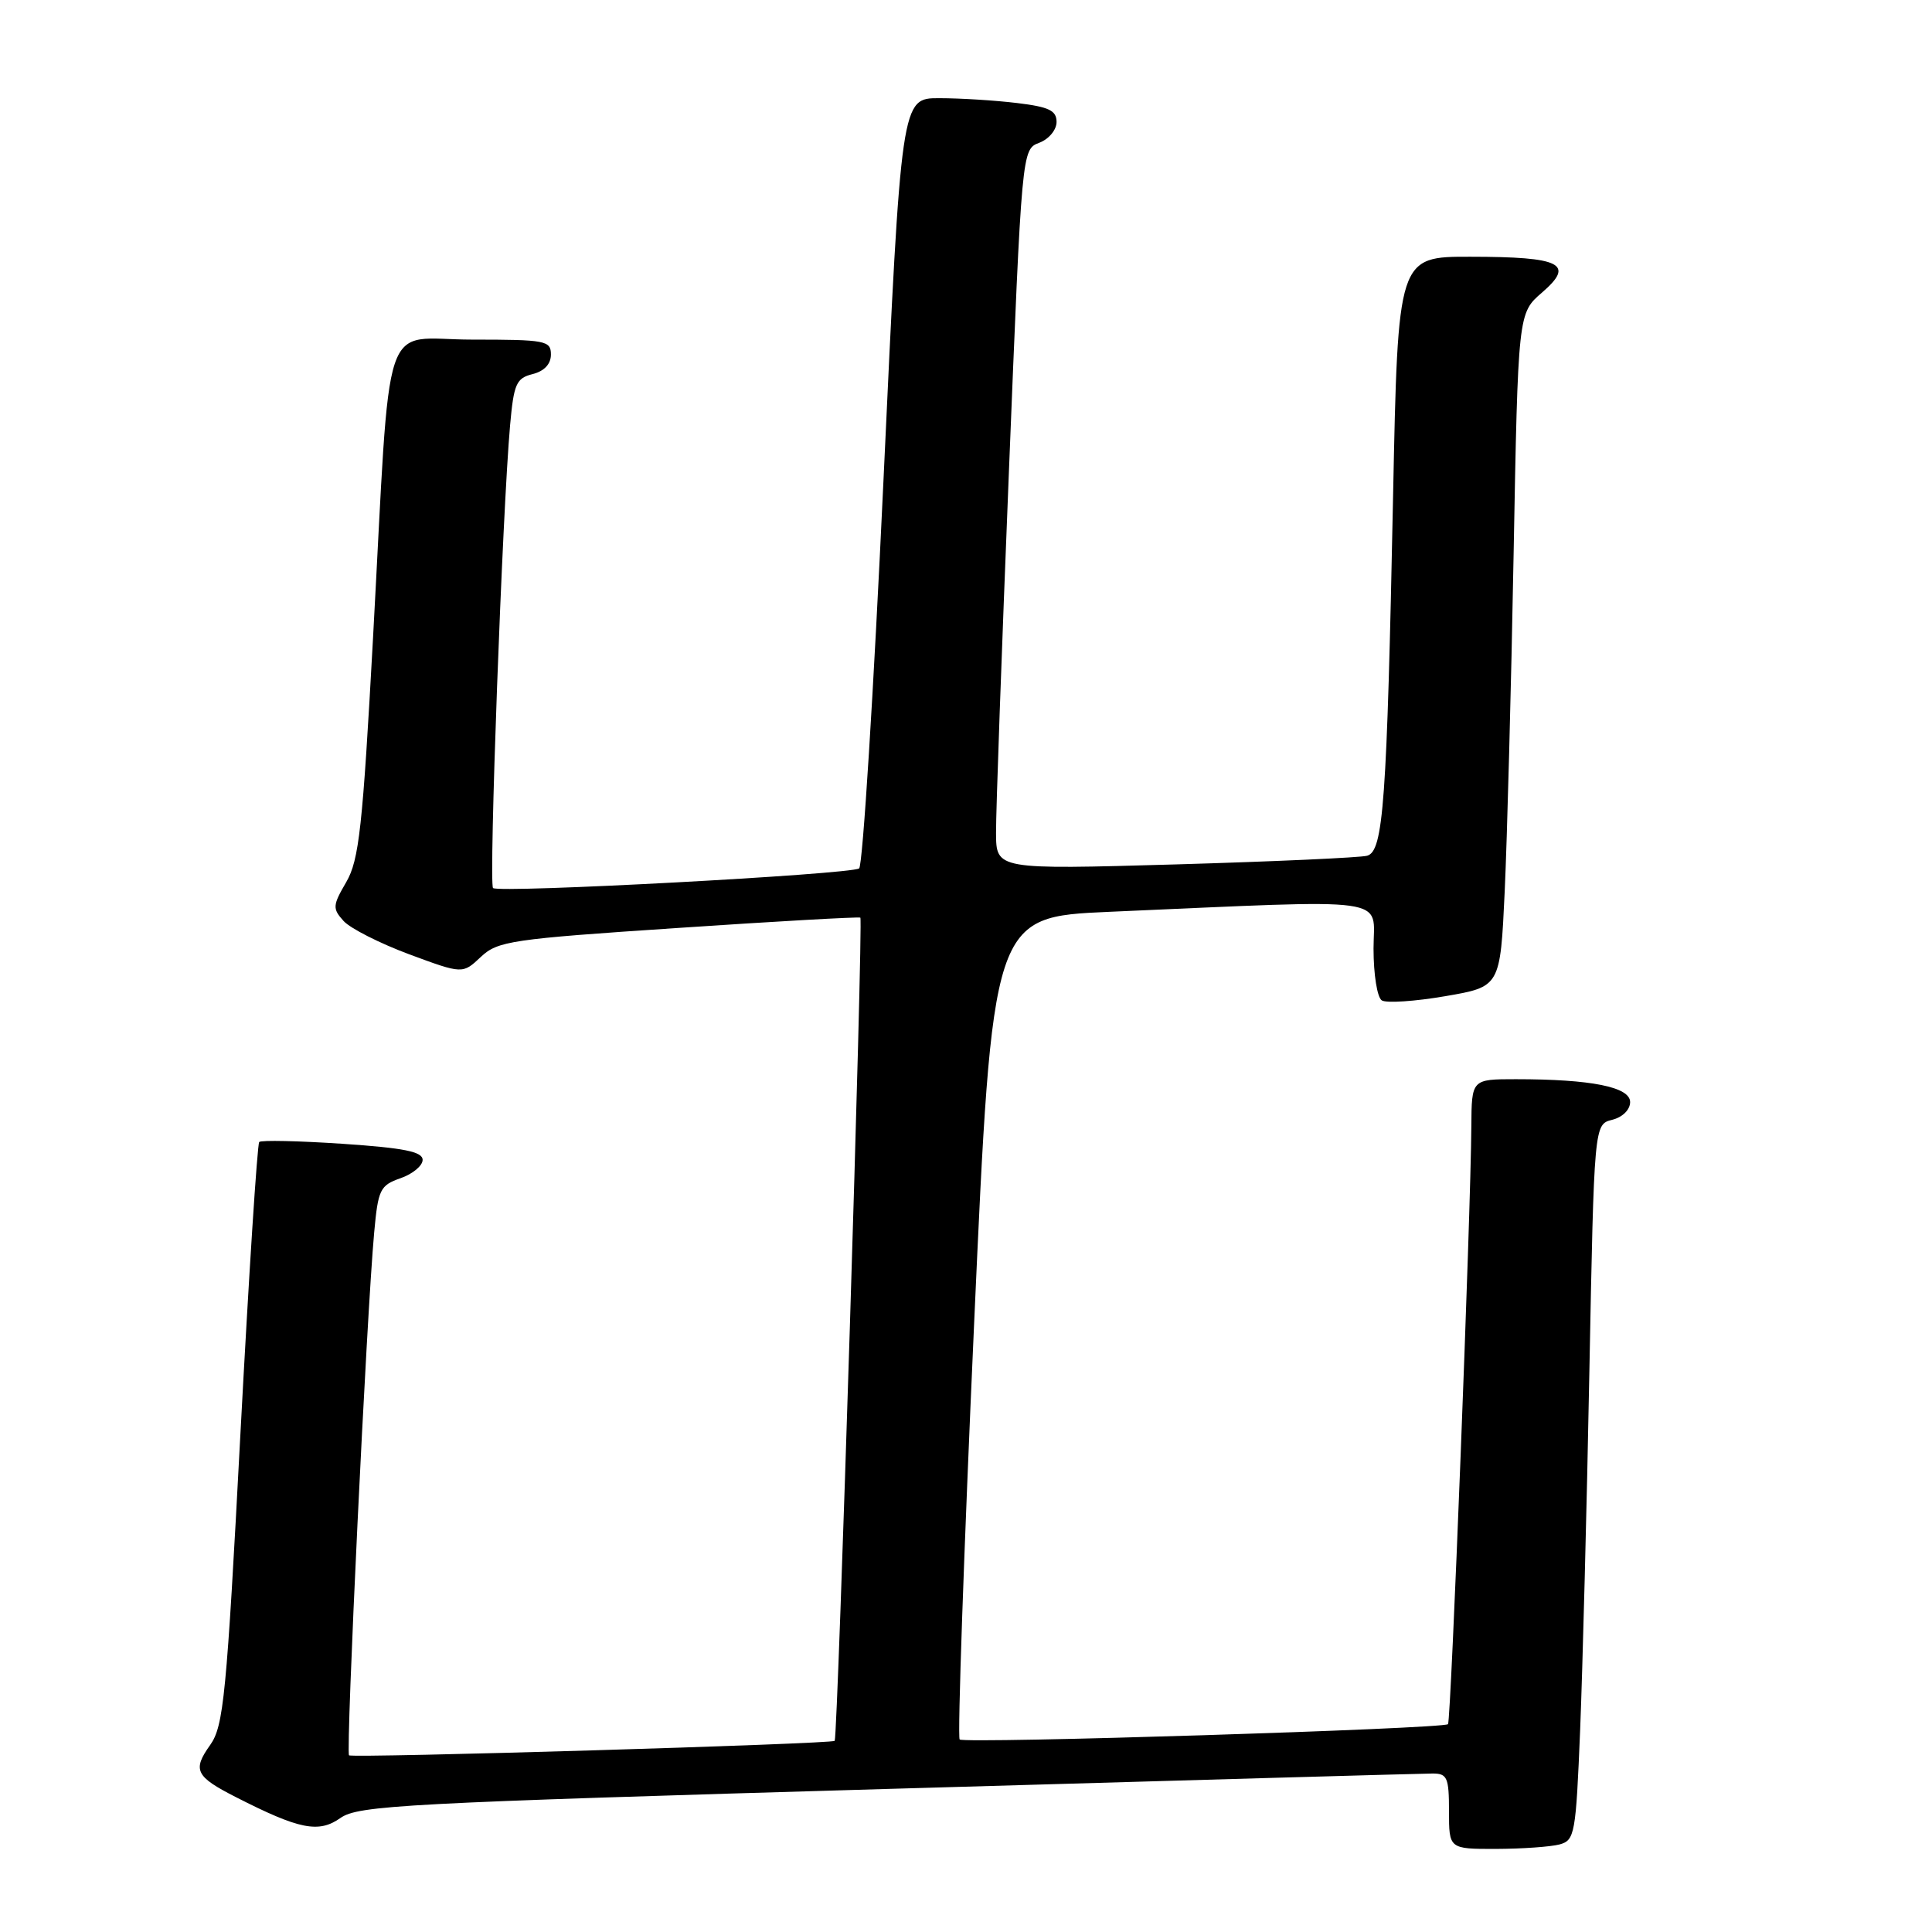 <?xml version="1.0" encoding="UTF-8" standalone="no"?>
<!DOCTYPE svg PUBLIC "-//W3C//DTD SVG 1.1//EN" "http://www.w3.org/Graphics/SVG/1.1/DTD/svg11.dtd" >
<svg xmlns="http://www.w3.org/2000/svg" xmlns:xlink="http://www.w3.org/1999/xlink" version="1.1" viewBox="0 0 256 256">
 <g >
 <path fill="currentColor"
d=" M 206.64 244.40 C 208.67 243.85 208.81 243.05 209.38 229.16 C 209.70 221.10 210.26 199.76 210.60 181.74 C 211.23 148.98 211.23 148.98 213.62 148.38 C 215.00 148.04 216.00 147.04 216.00 146.03 C 216.00 144.03 210.84 143.00 200.86 143.00 C 195.00 143.00 195.00 143.00 194.96 149.25 C 194.89 160.73 192.26 228.07 191.87 228.46 C 191.25 229.08 127.74 231.07 127.16 230.49 C 126.86 230.20 127.72 205.55 129.06 175.73 C 131.50 121.50 131.50 121.50 147.00 120.82 C 185.20 119.16 182.00 118.71 182.00 125.69 C 182.00 129.13 182.49 132.19 183.10 132.56 C 183.71 132.94 187.49 132.69 191.50 132.00 C 198.79 130.75 198.79 130.75 199.38 118.13 C 199.70 111.18 200.24 91.10 200.56 73.50 C 201.15 41.50 201.15 41.50 204.33 38.76 C 208.73 34.96 206.88 34.03 194.87 34.02 C 185.23 34.00 185.23 34.00 184.59 65.75 C 183.77 106.38 183.31 112.79 181.15 113.39 C 180.24 113.64 168.81 114.16 155.75 114.54 C 132.00 115.22 132.00 115.22 131.98 110.36 C 131.96 107.69 132.73 86.22 133.68 62.65 C 135.40 19.80 135.40 19.80 137.70 18.92 C 138.98 18.44 140.00 17.21 140.00 16.16 C 140.00 14.64 139.00 14.16 134.75 13.65 C 131.86 13.30 127.23 13.01 124.46 13.01 C 119.42 13.00 119.42 13.00 117.06 63.75 C 115.76 91.66 114.31 114.76 113.84 115.07 C 112.61 115.87 66.03 118.37 65.33 117.67 C 64.75 117.09 66.57 67.82 67.59 56.34 C 68.08 50.86 68.41 50.11 70.57 49.57 C 72.12 49.18 73.00 48.24 73.00 46.98 C 73.00 45.13 72.30 45.00 62.57 45.00 C 50.31 45.00 51.84 40.39 49.43 84.50 C 48.05 109.67 47.58 113.95 45.88 116.88 C 44.07 119.99 44.04 120.39 45.53 122.04 C 46.42 123.02 50.33 125.00 54.22 126.45 C 61.30 129.07 61.30 129.07 63.71 126.80 C 65.95 124.69 67.72 124.43 89.81 122.96 C 102.84 122.08 113.72 121.47 114.00 121.59 C 114.40 121.76 111.02 230.02 110.60 230.67 C 110.33 231.09 46.65 232.98 46.25 232.59 C 45.80 232.13 48.58 174.22 49.58 163.32 C 50.10 157.60 50.36 157.07 53.07 156.12 C 54.68 155.56 56.00 154.47 56.00 153.69 C 56.00 152.60 53.54 152.11 45.41 151.56 C 39.58 151.17 34.60 151.06 34.35 151.32 C 34.09 151.58 32.97 169.03 31.85 190.11 C 30.02 224.76 29.63 228.71 27.85 231.22 C 25.48 234.54 25.90 235.40 31.26 238.13 C 39.67 242.42 42.22 242.93 45.10 240.90 C 47.49 239.22 53.43 238.91 117.69 237.04 C 156.18 235.92 188.65 235.00 189.84 235.00 C 191.77 235.00 192.00 235.54 192.00 240.00 C 192.00 245.00 192.00 245.00 198.25 244.99 C 201.69 244.98 205.46 244.71 206.64 244.40 Z "/>
</g>
</svg>